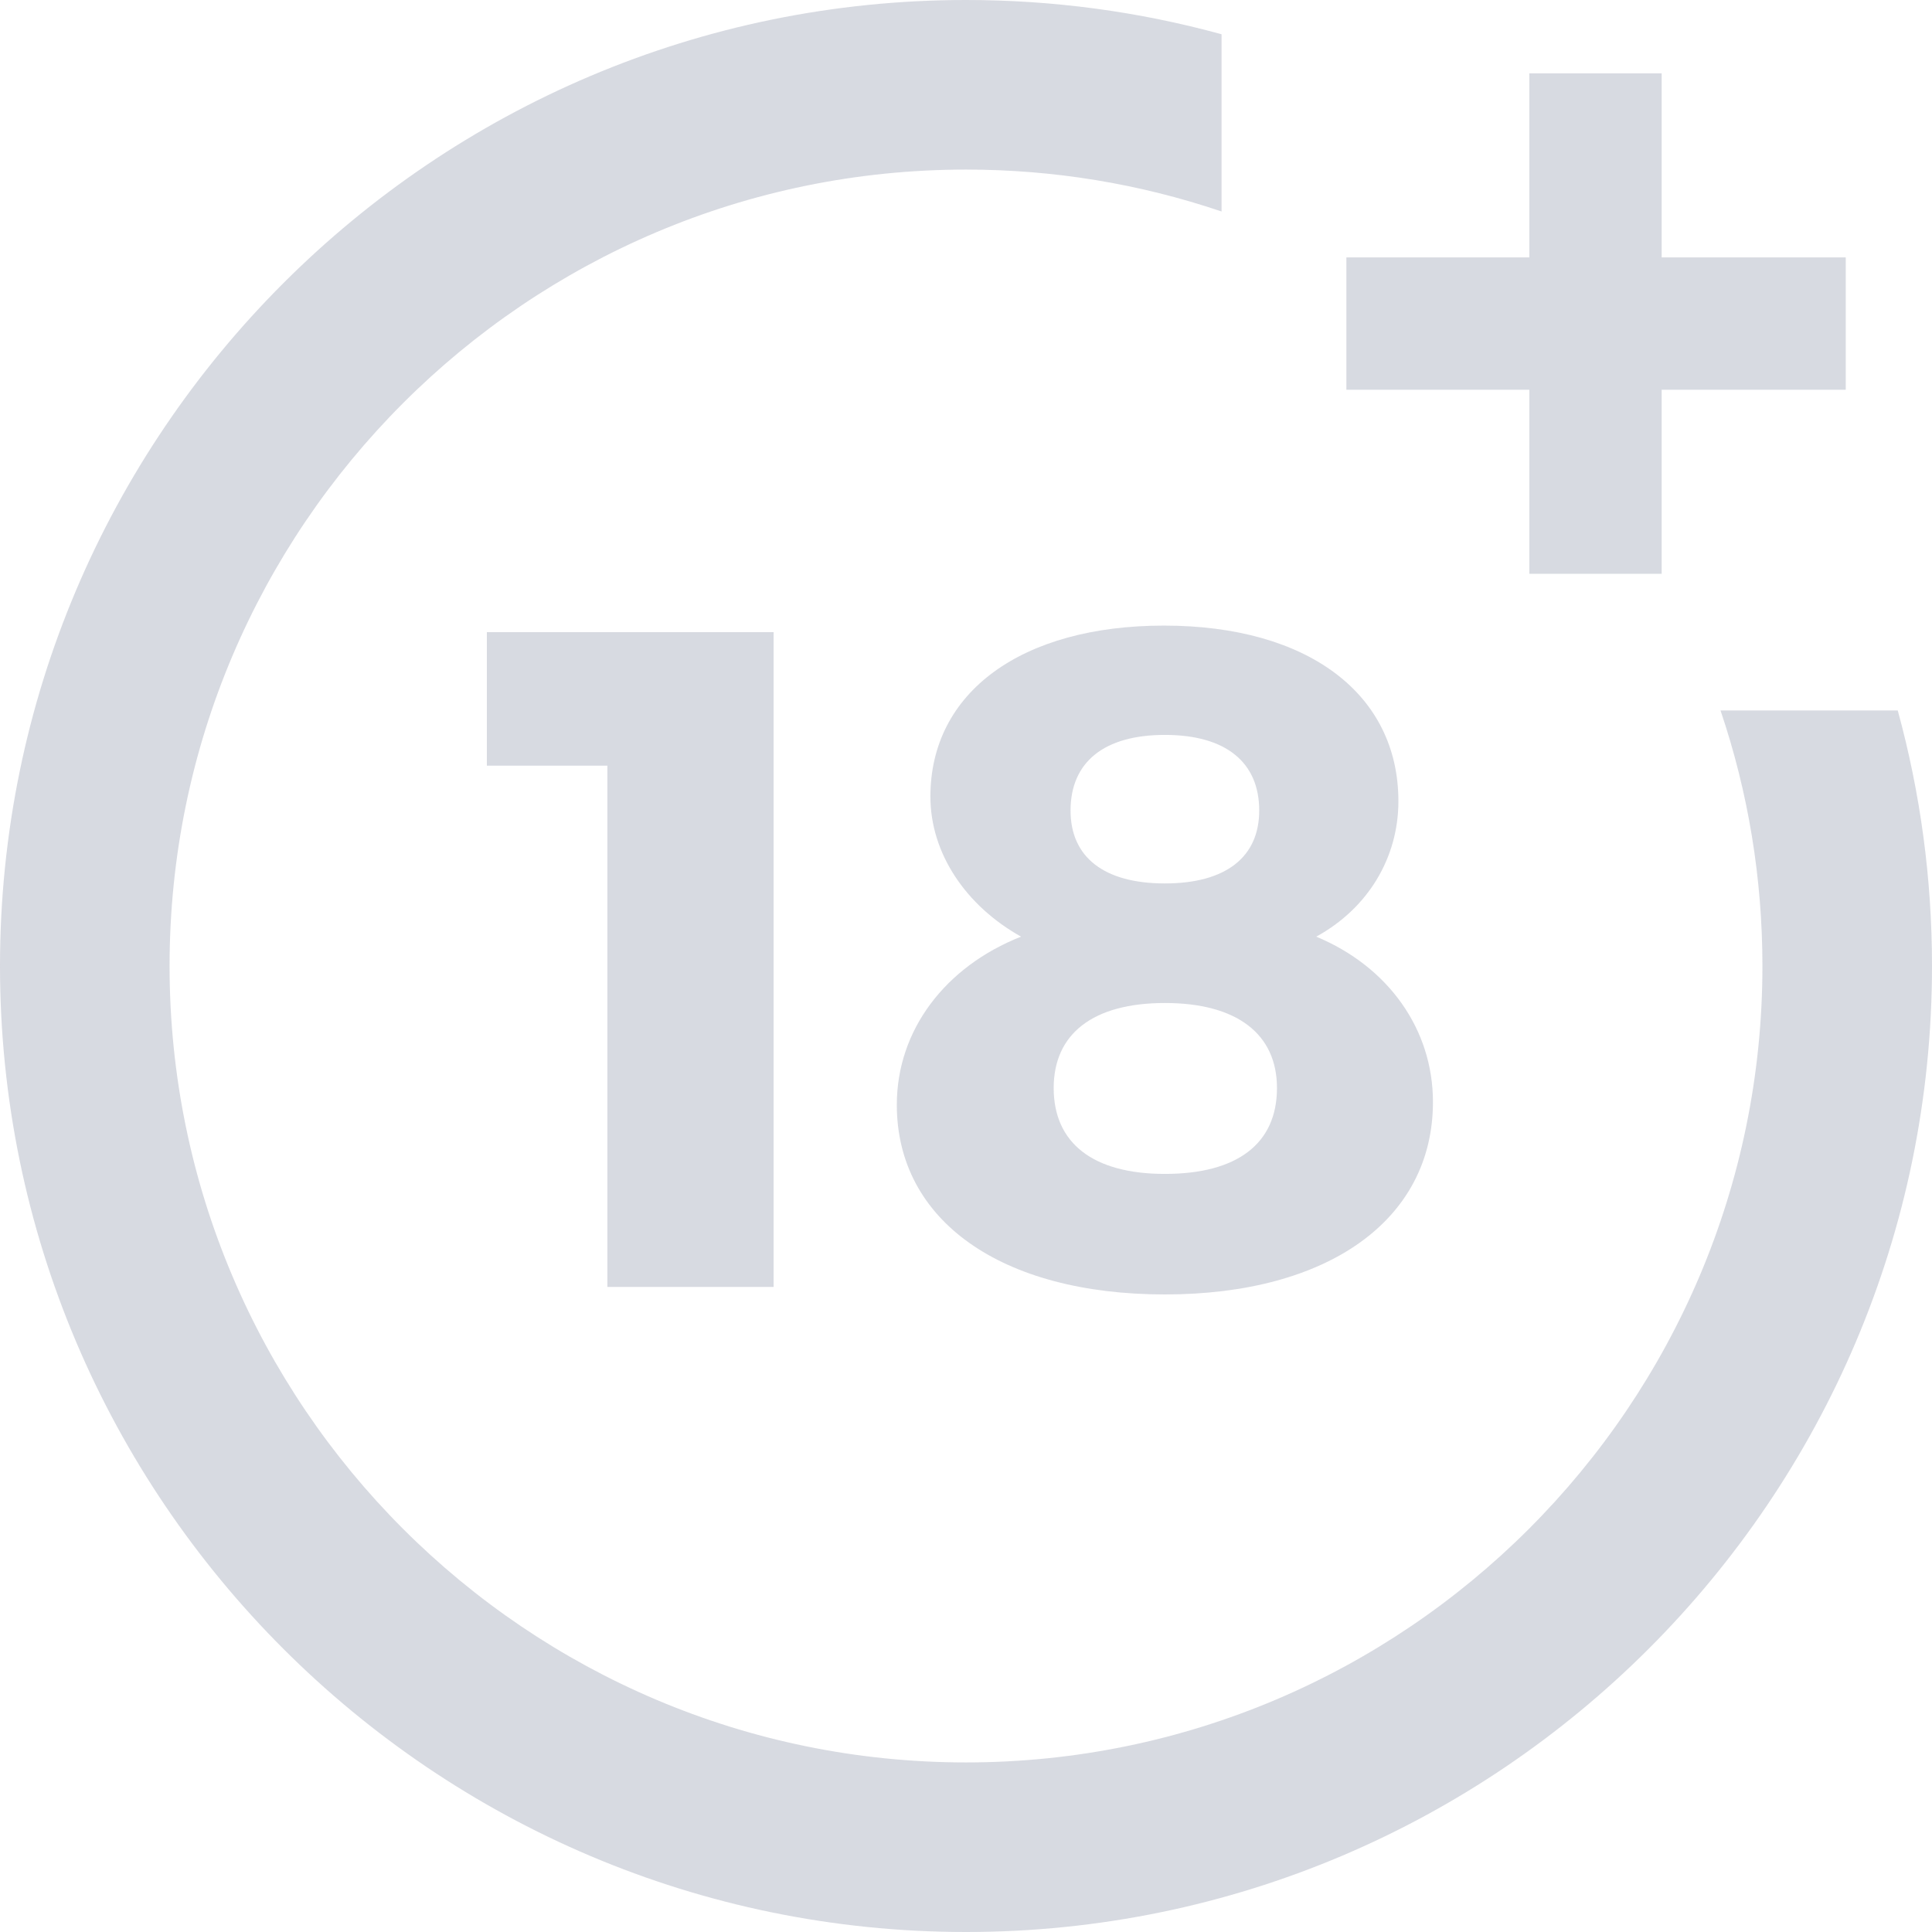 <svg width="26" height="26" viewBox="0 0 26 26" fill="none" xmlns="http://www.w3.org/2000/svg">
<g opacity="0.8">
<path d="M23.154 9.561C23.528 10.666 23.718 11.821 23.718 13C23.718 18.91 18.91 23.718 13 23.718C7.09 23.718 2.282 18.91 2.282 13C2.282 7.09 7.09 2.282 13 2.282C14.179 2.282 15.334 2.472 16.439 2.846V0.461C15.323 0.155 14.171 0 13 0C5.832 0 0 5.832 0 13C0 20.168 5.832 26 13 26C20.168 26 26 20.168 26 13C26 11.829 25.845 10.677 25.539 9.561H23.154Z" fill="#9DA3B4" fill-opacity="0.5"/>
<path fill-rule="evenodd" clip-rule="evenodd" d="M17.713 12.605C18.404 12.228 18.819 11.549 18.819 10.783C18.819 9.337 17.6 8.419 15.664 8.419C13.753 8.419 12.521 9.312 12.521 10.72C12.521 11.486 12.999 12.19 13.741 12.605C12.722 13.007 12.069 13.862 12.069 14.868C12.069 16.427 13.476 17.42 15.676 17.42C17.876 17.42 19.284 16.414 19.284 14.83C19.284 13.85 18.681 13.007 17.713 12.605ZM15.676 15.798C14.709 15.798 14.18 15.383 14.18 14.642C14.18 13.913 14.708 13.498 15.676 13.498C16.644 13.498 17.185 13.913 17.185 14.642C17.185 15.396 16.644 15.798 15.676 15.798ZM15.676 11.889C14.859 11.889 14.407 11.537 14.407 10.908C14.407 10.255 14.859 9.89 15.676 9.89C16.493 9.89 16.946 10.255 16.946 10.908C16.946 11.537 16.493 11.889 15.676 11.889Z" fill="#9DA3B4" fill-opacity="0.5"/>
<path d="M8.174 10.304V17.319H10.411V8.507H6.552V10.304H8.174Z" fill="#9DA3B4" fill-opacity="0.5"/>
<path d="M22.362 0.987V3.464H24.839V5.245H22.362V7.722H20.581V5.245H18.119V3.464H20.581V0.987H22.362Z" fill="#9DA3B4" fill-opacity="0.5"/>
</g>
</svg>
